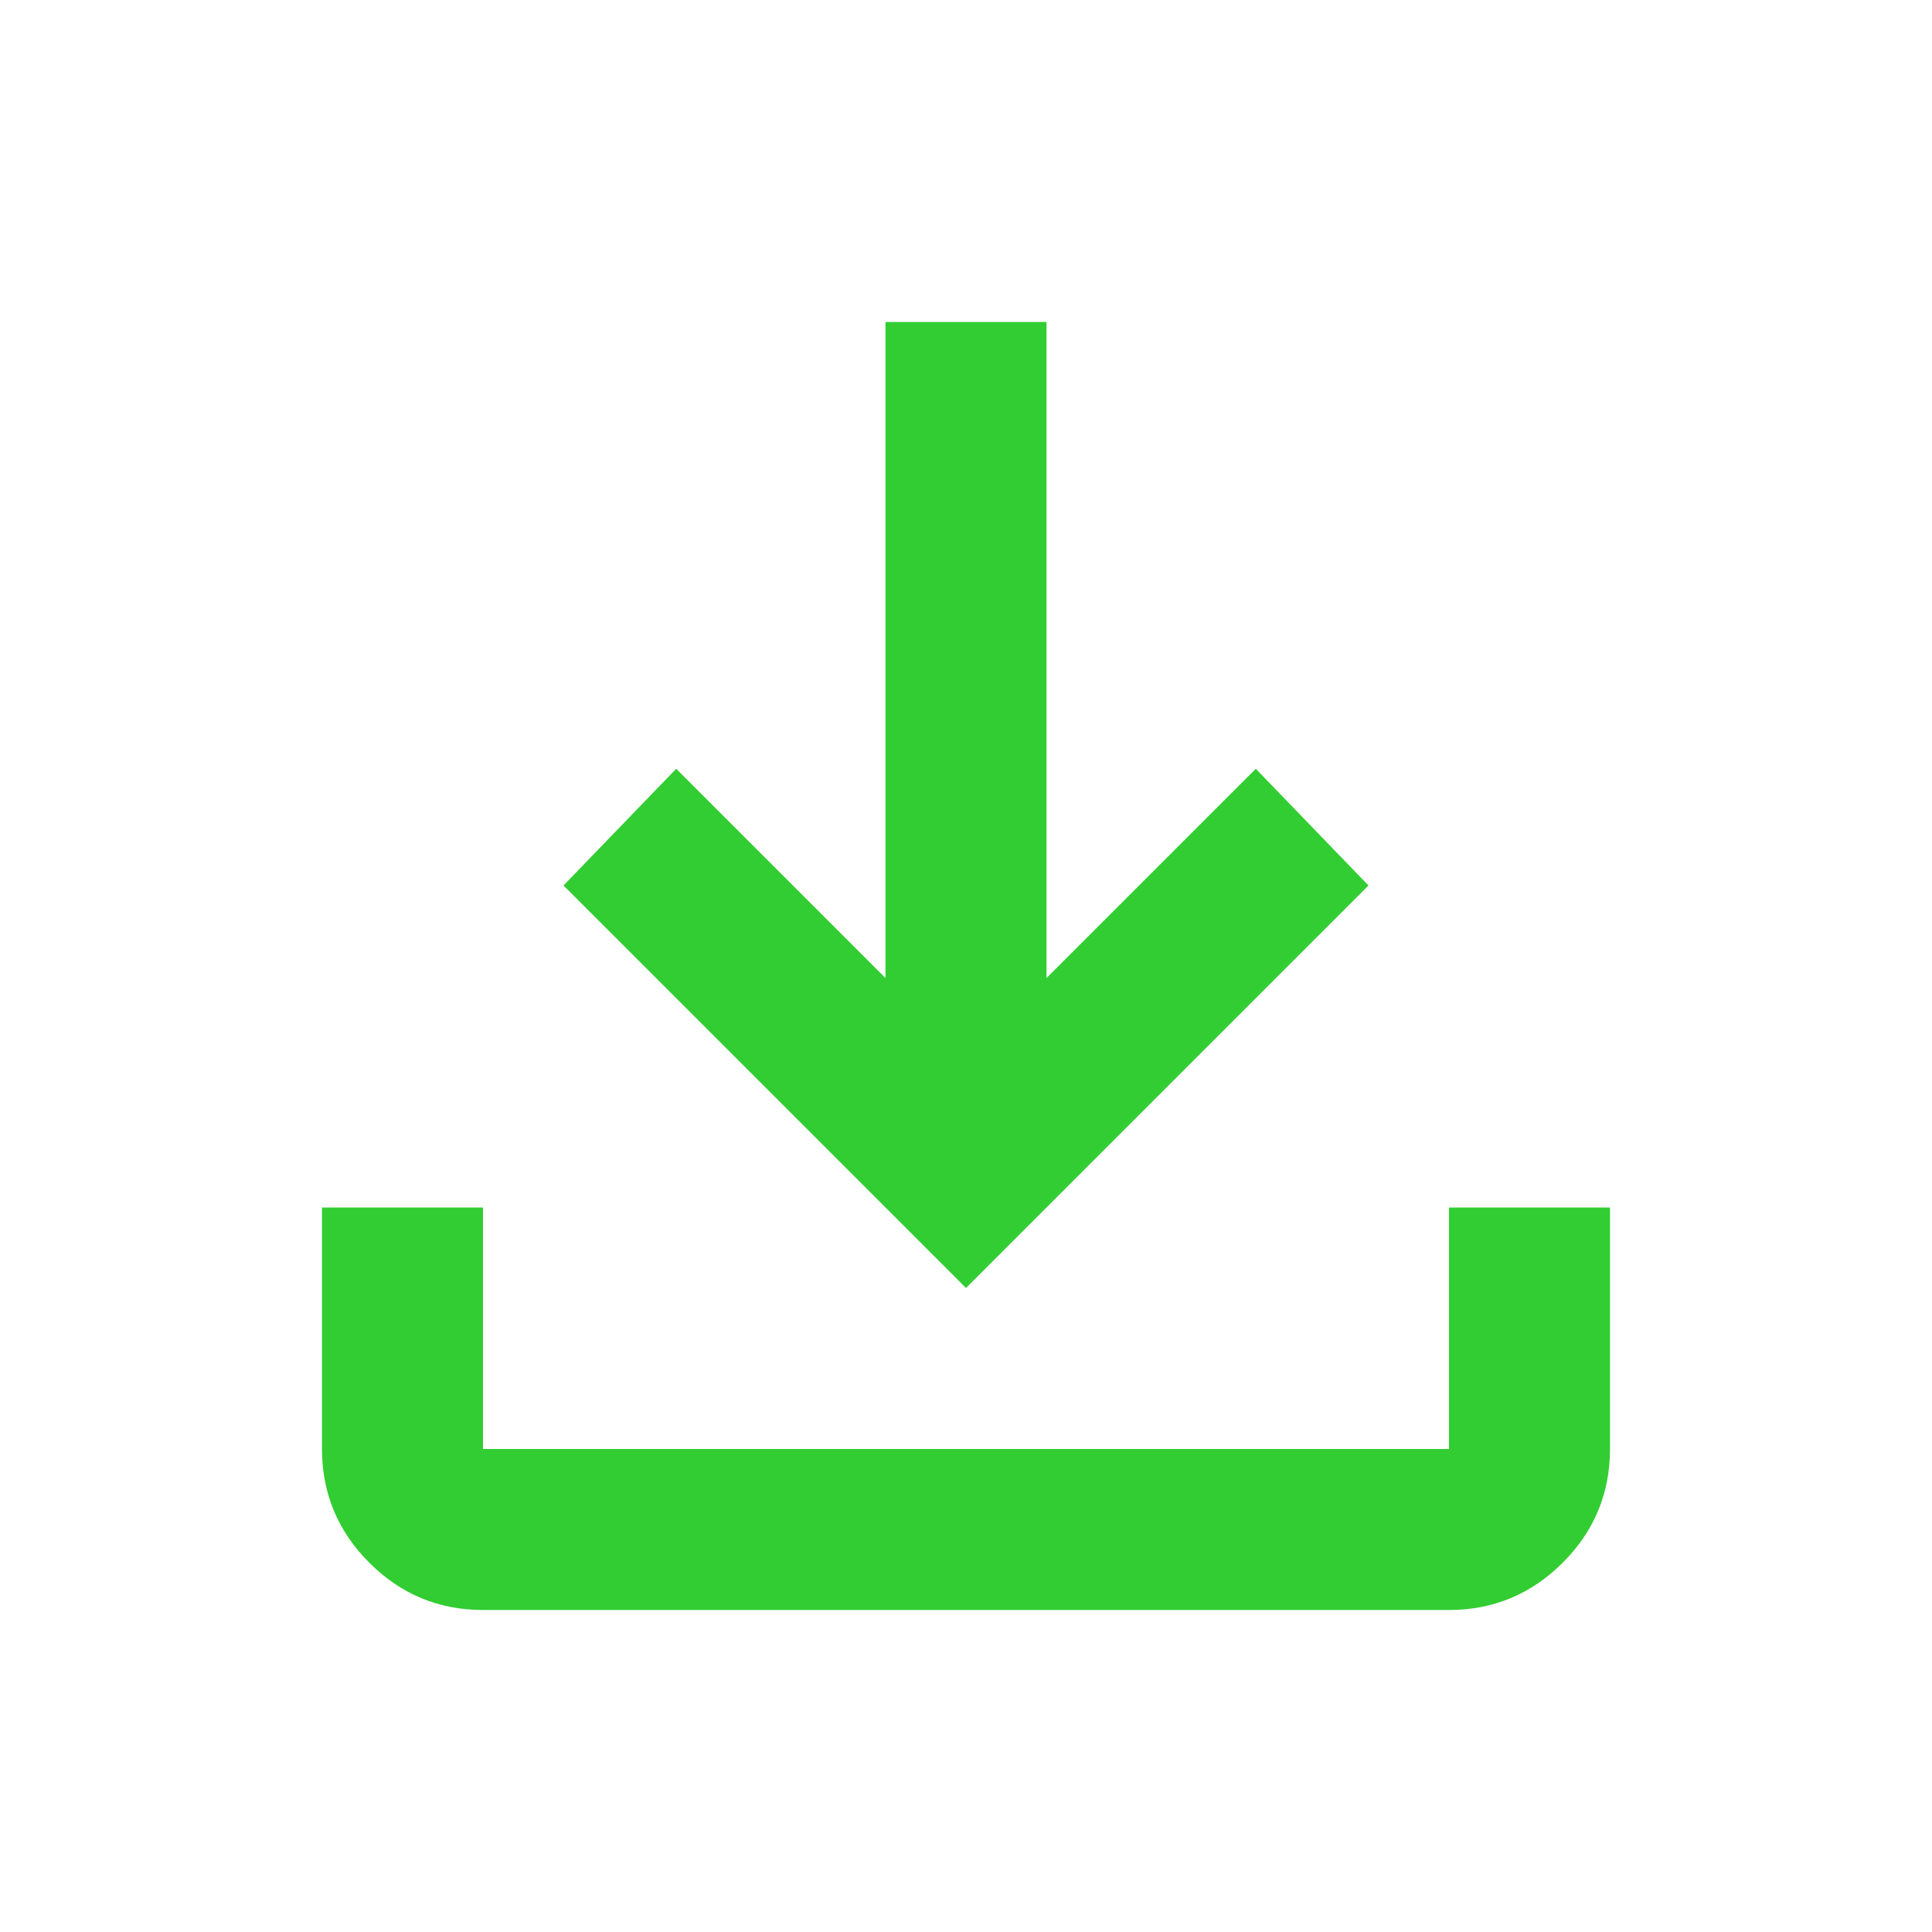 <svg xmlns="http://www.w3.org/2000/svg" height="24px" viewBox="0 -960 960 960" width="24px" fill="#32CD32"><path d="M480-320 280-520l56-58 104 104v-326h80v326l104-104 56 58-200 200ZM240-160q-33 0-56.5-23.5T160-240v-120h80v120h480v-120h80v120q0 33-23.5 56.5T720-160H240Z"/></svg>

<!--ici car l'integration de l'icone ne fonctionne pas-->